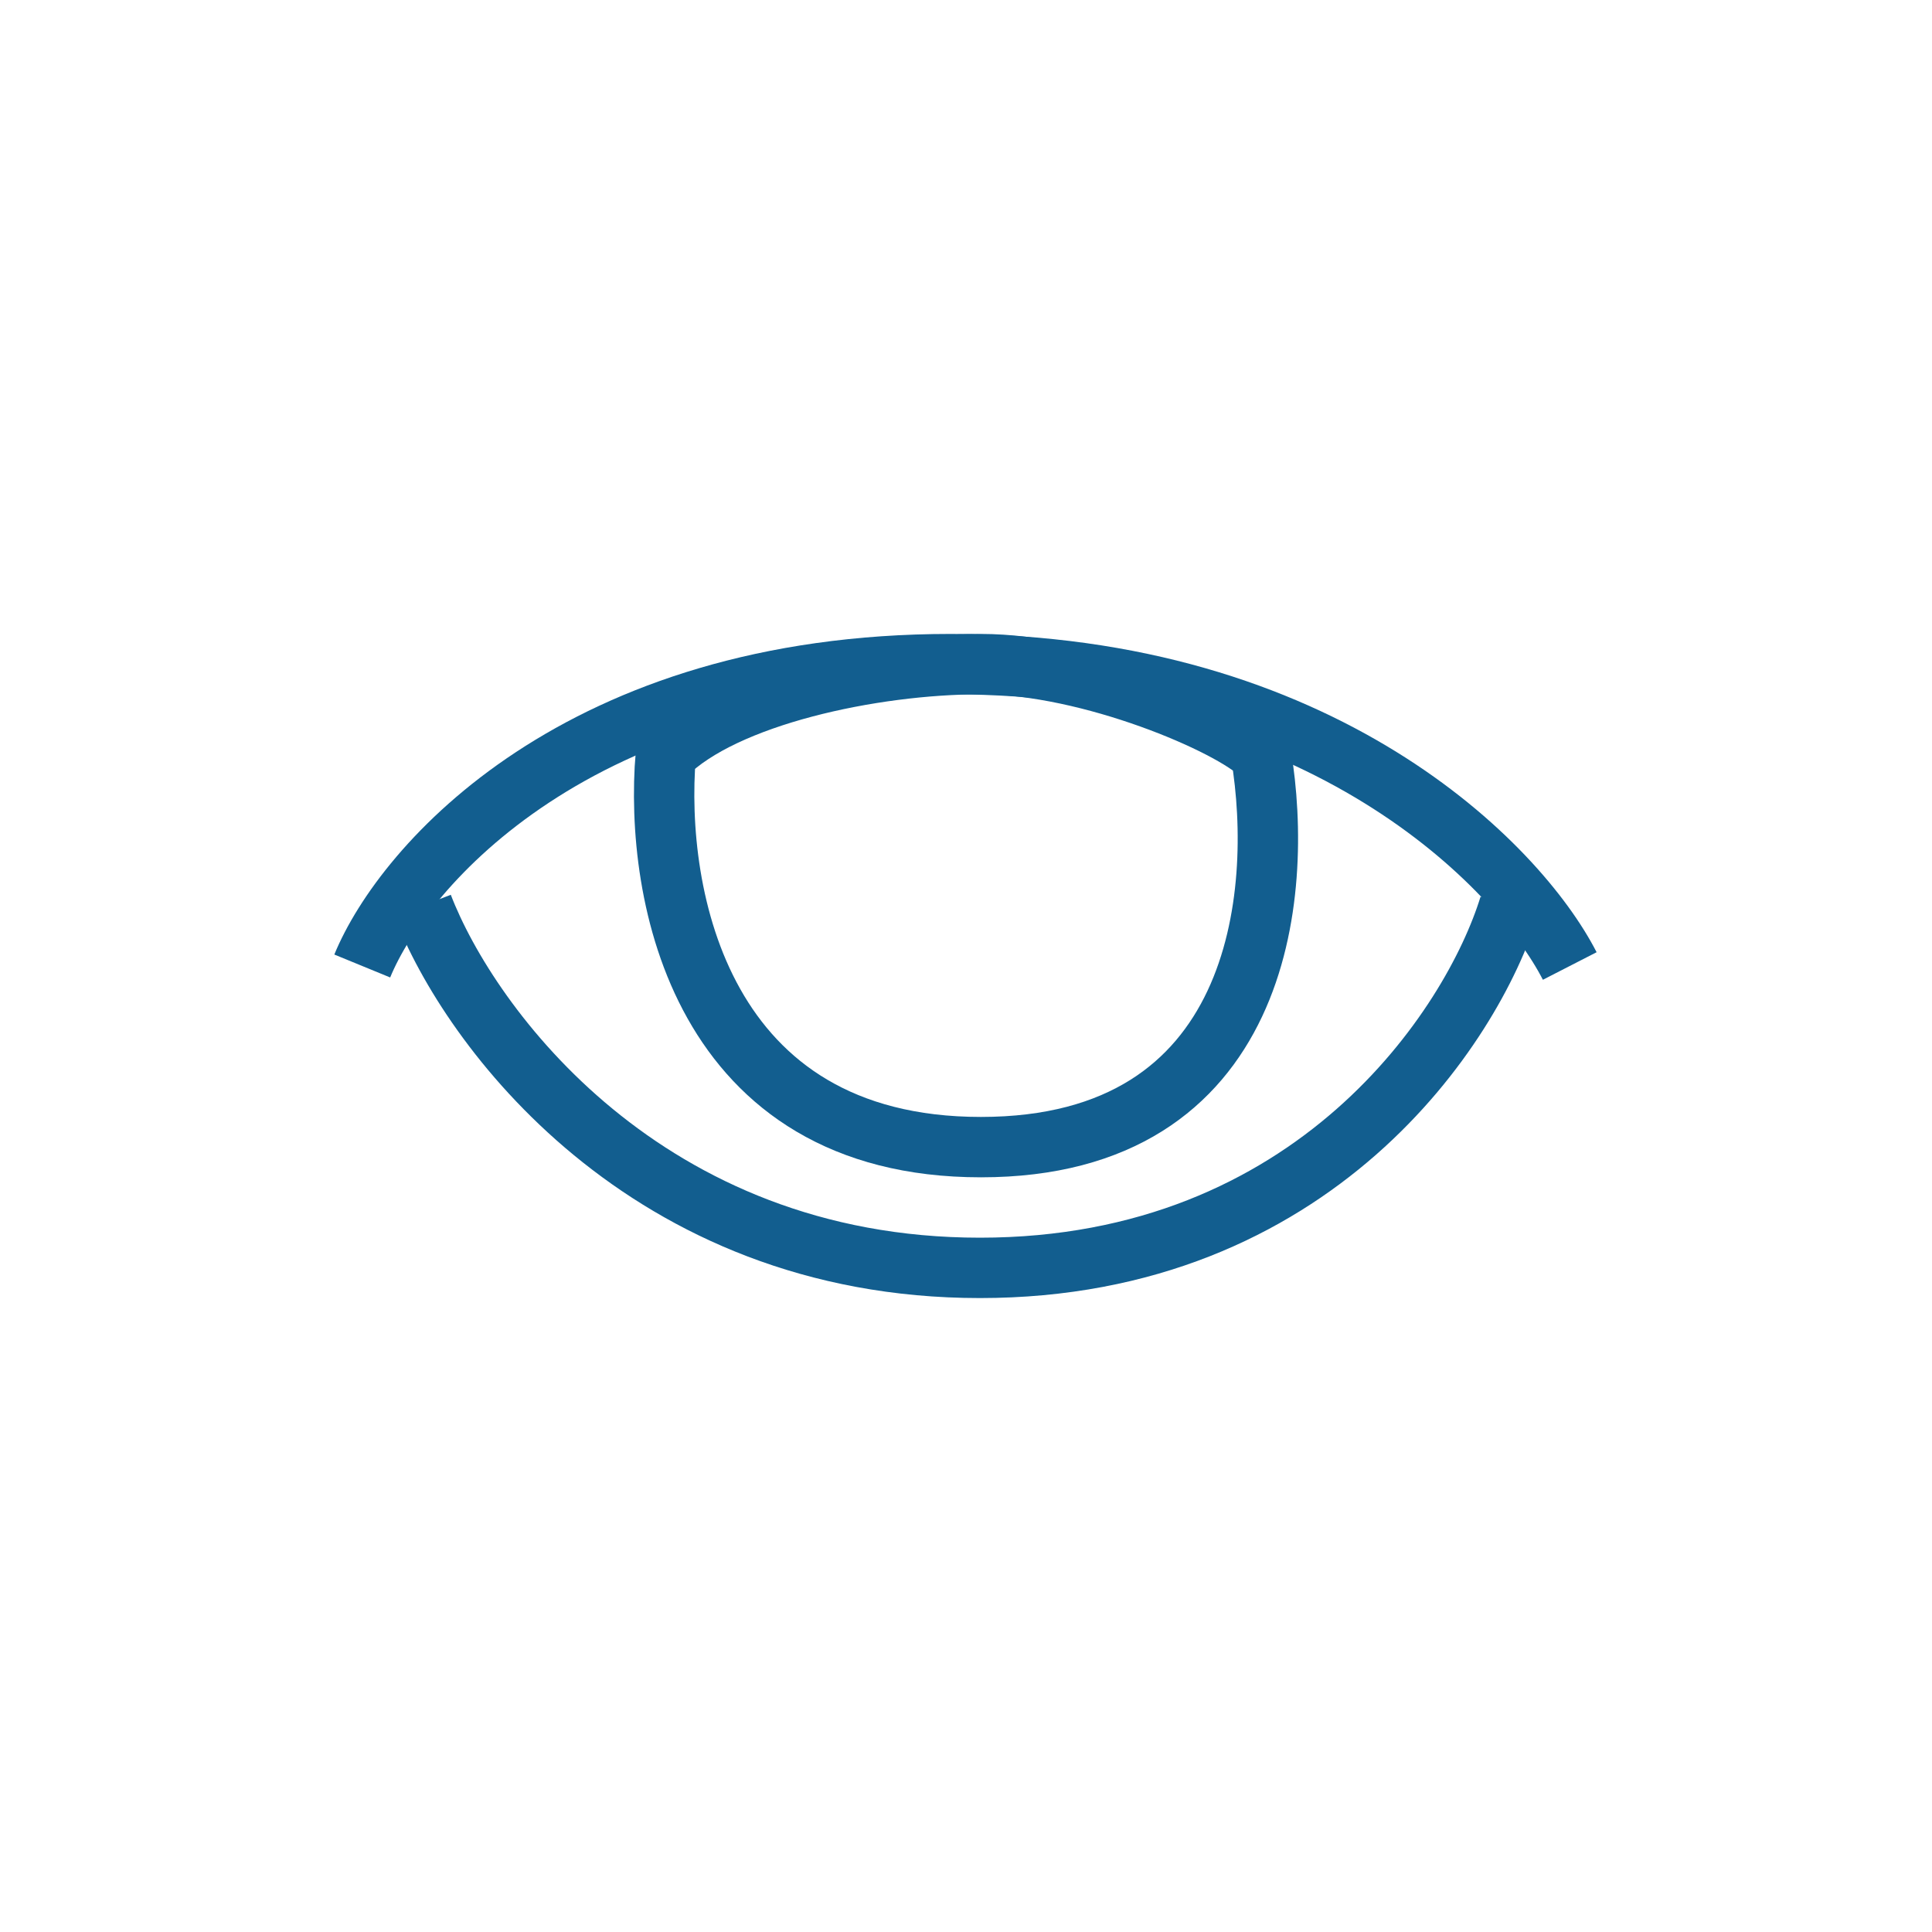 <svg width="32" height="32" viewBox="0 0 32 32" fill="none" xmlns="http://www.w3.org/2000/svg">
<path d="M6 16C6.684 14.333 9.59 11 15.744 11C21.897 11 25.145 14.333 26 16" stroke="#125E8F"/>
<path d="M25 15C24.385 17 21.769 21 16.231 21C10.692 21 7.769 17 7 15" stroke="#125E8F"/>
<path d="M16.247 19C11.607 19 10.833 14.833 11.027 12.5C12 11.527 14.444 11 16.247 11C18.049 11 20.387 12 20.887 12.5C21.273 14.833 20.887 19 16.247 19Z" stroke="#125E8F"/>
</svg>
